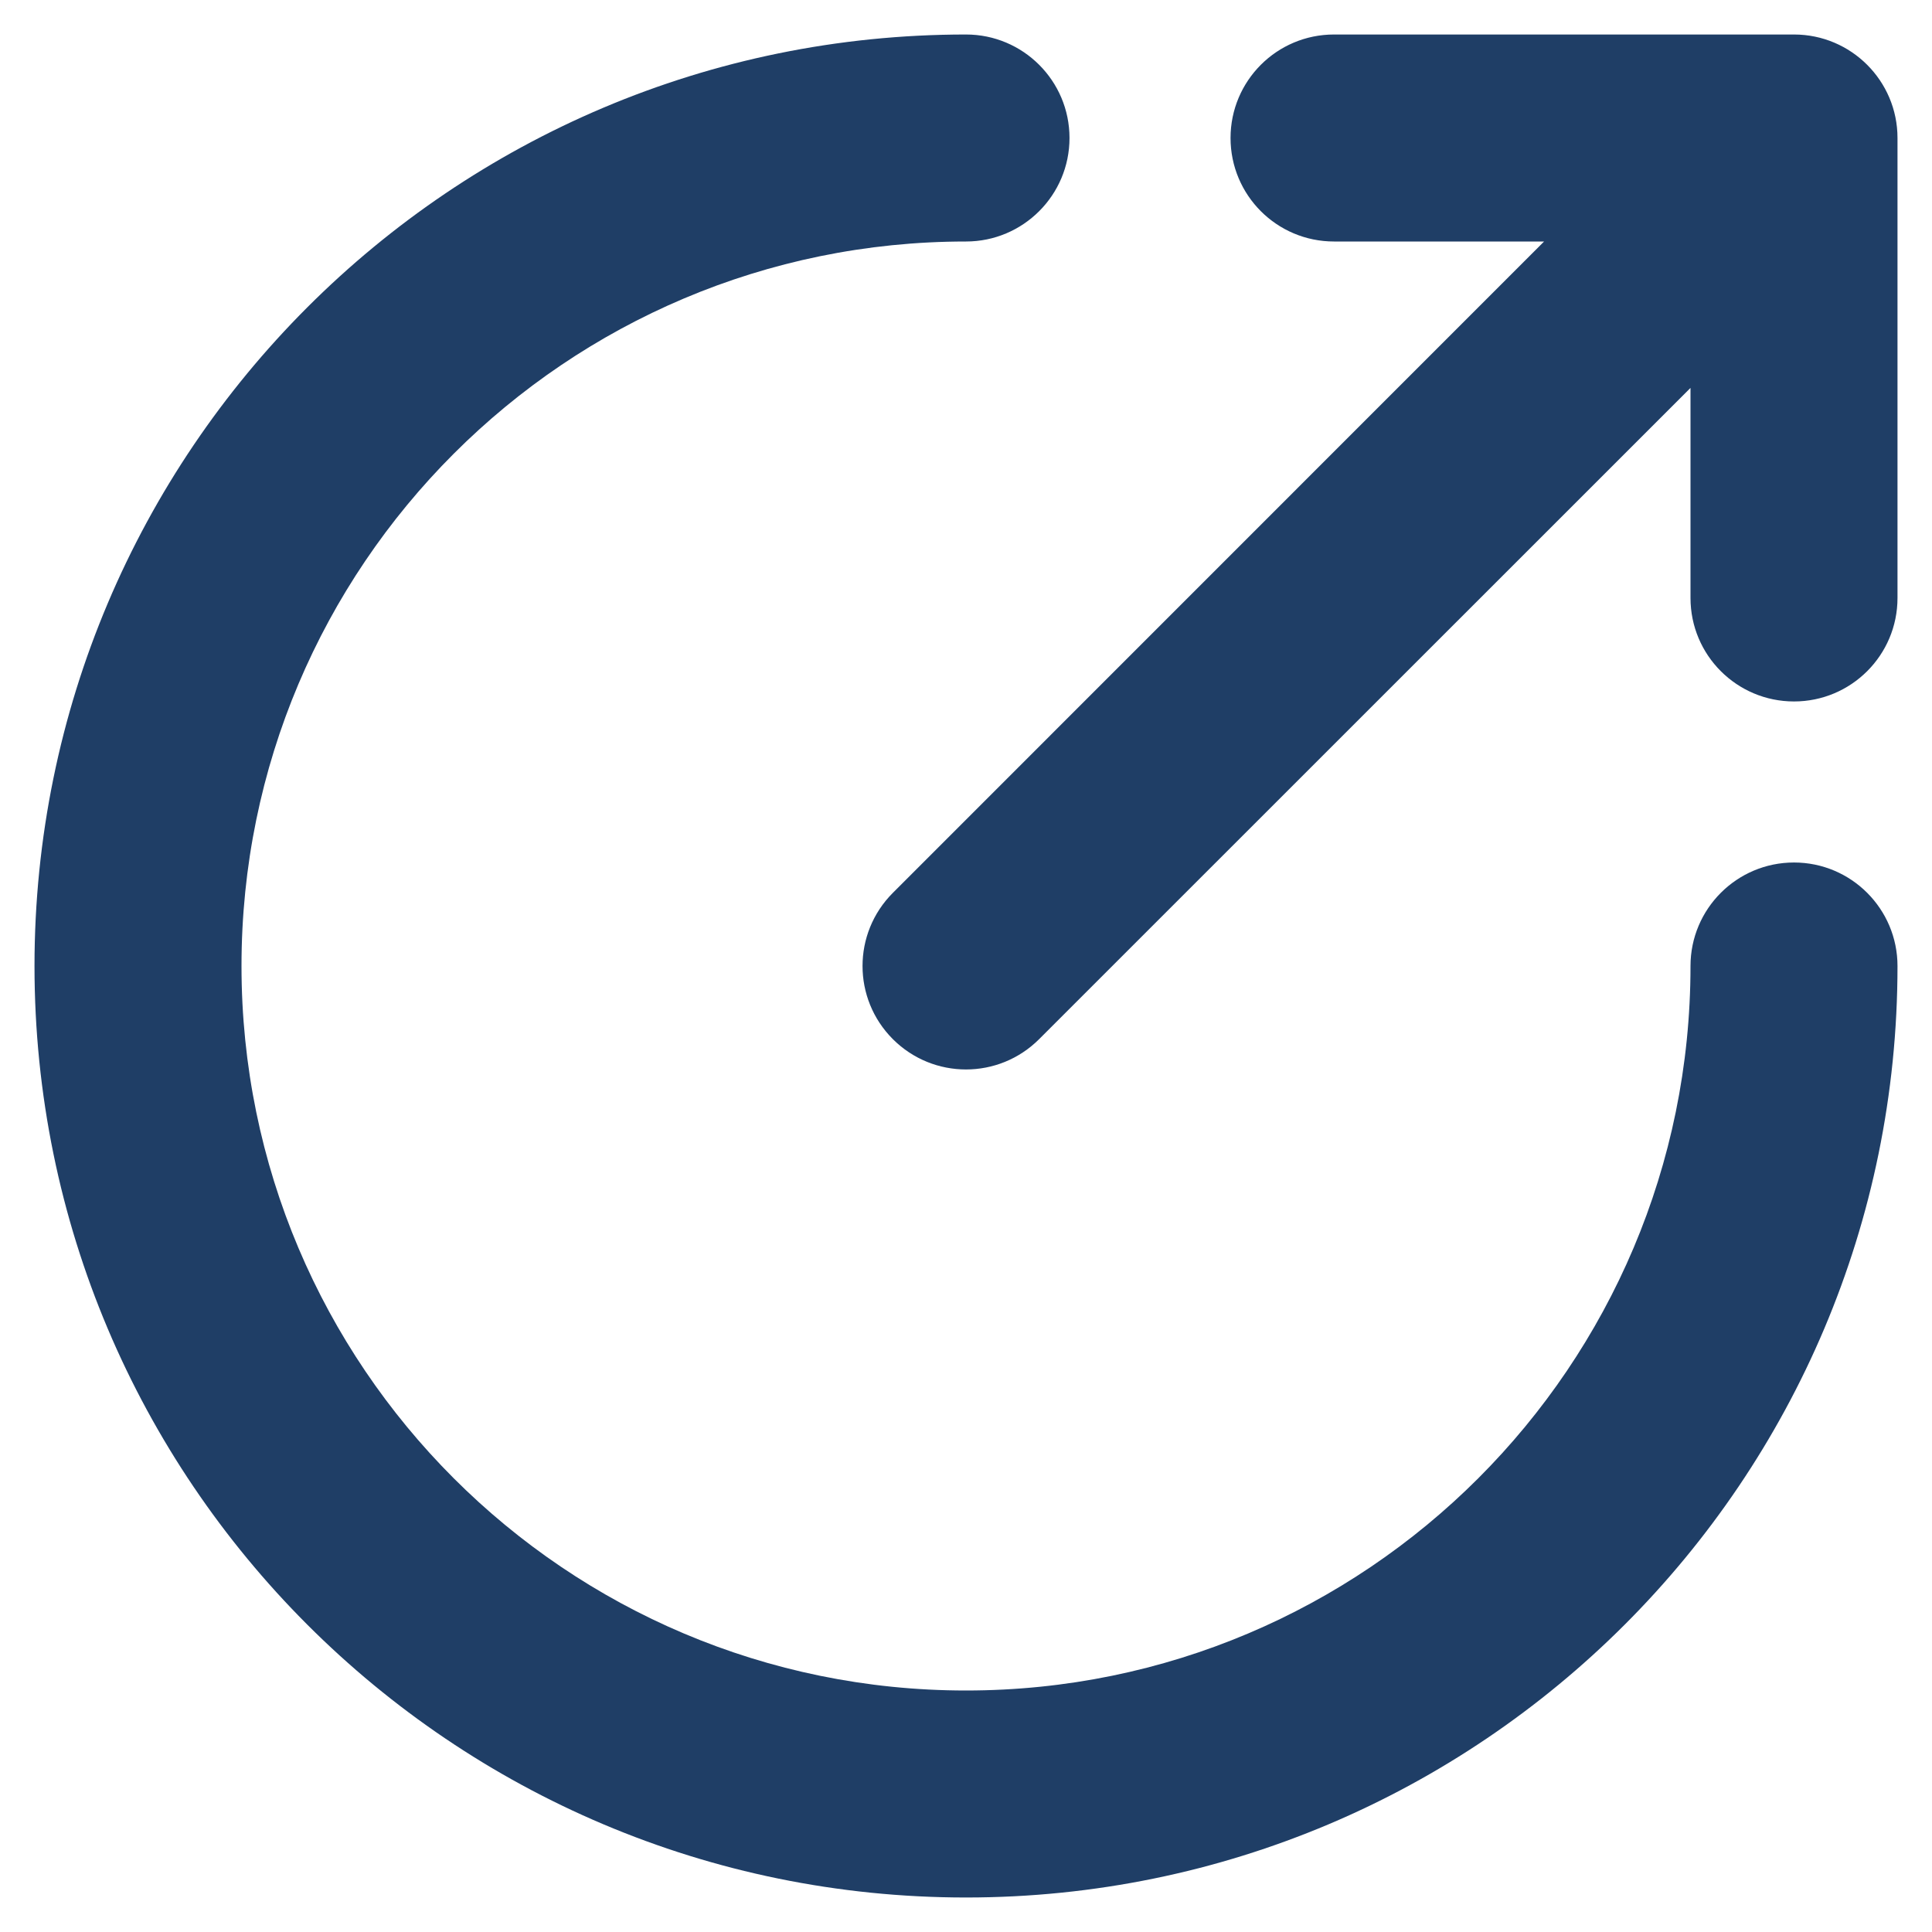 <svg width="14" height="14" viewBox="0 0 14 14" fill="none" xmlns="http://www.w3.org/2000/svg">
<path fill-rule="evenodd" clip-rule="evenodd" d="M1.75 7C1.75 4.101 4.101 1.75 7 1.75C7.414 1.75 7.75 1.414 7.75 1C7.75 0.586 7.414 0.25 7 0.25C3.272 0.25 0.25 3.272 0.25 7C0.25 10.728 3.272 13.75 7 13.75C10.728 13.75 13.75 10.728 13.75 7C13.75 6.586 13.414 6.25 13 6.25C12.586 6.25 12.25 6.586 12.25 7C12.25 9.899 9.899 12.25 7 12.25C4.101 12.25 1.75 9.899 1.75 7ZM8.917 1C8.917 1.414 9.252 1.75 9.667 1.75H11.189L6.47 6.47C6.177 6.763 6.177 7.237 6.47 7.53C6.763 7.823 7.237 7.823 7.53 7.53L12.25 2.811V4.333C12.25 4.748 12.586 5.083 13 5.083C13.414 5.083 13.75 4.748 13.75 4.333V1C13.75 0.586 13.414 0.25 13 0.25H9.667C9.252 0.25 8.917 0.586 8.917 1Z" fill="#1f3e66"/>
</svg>
